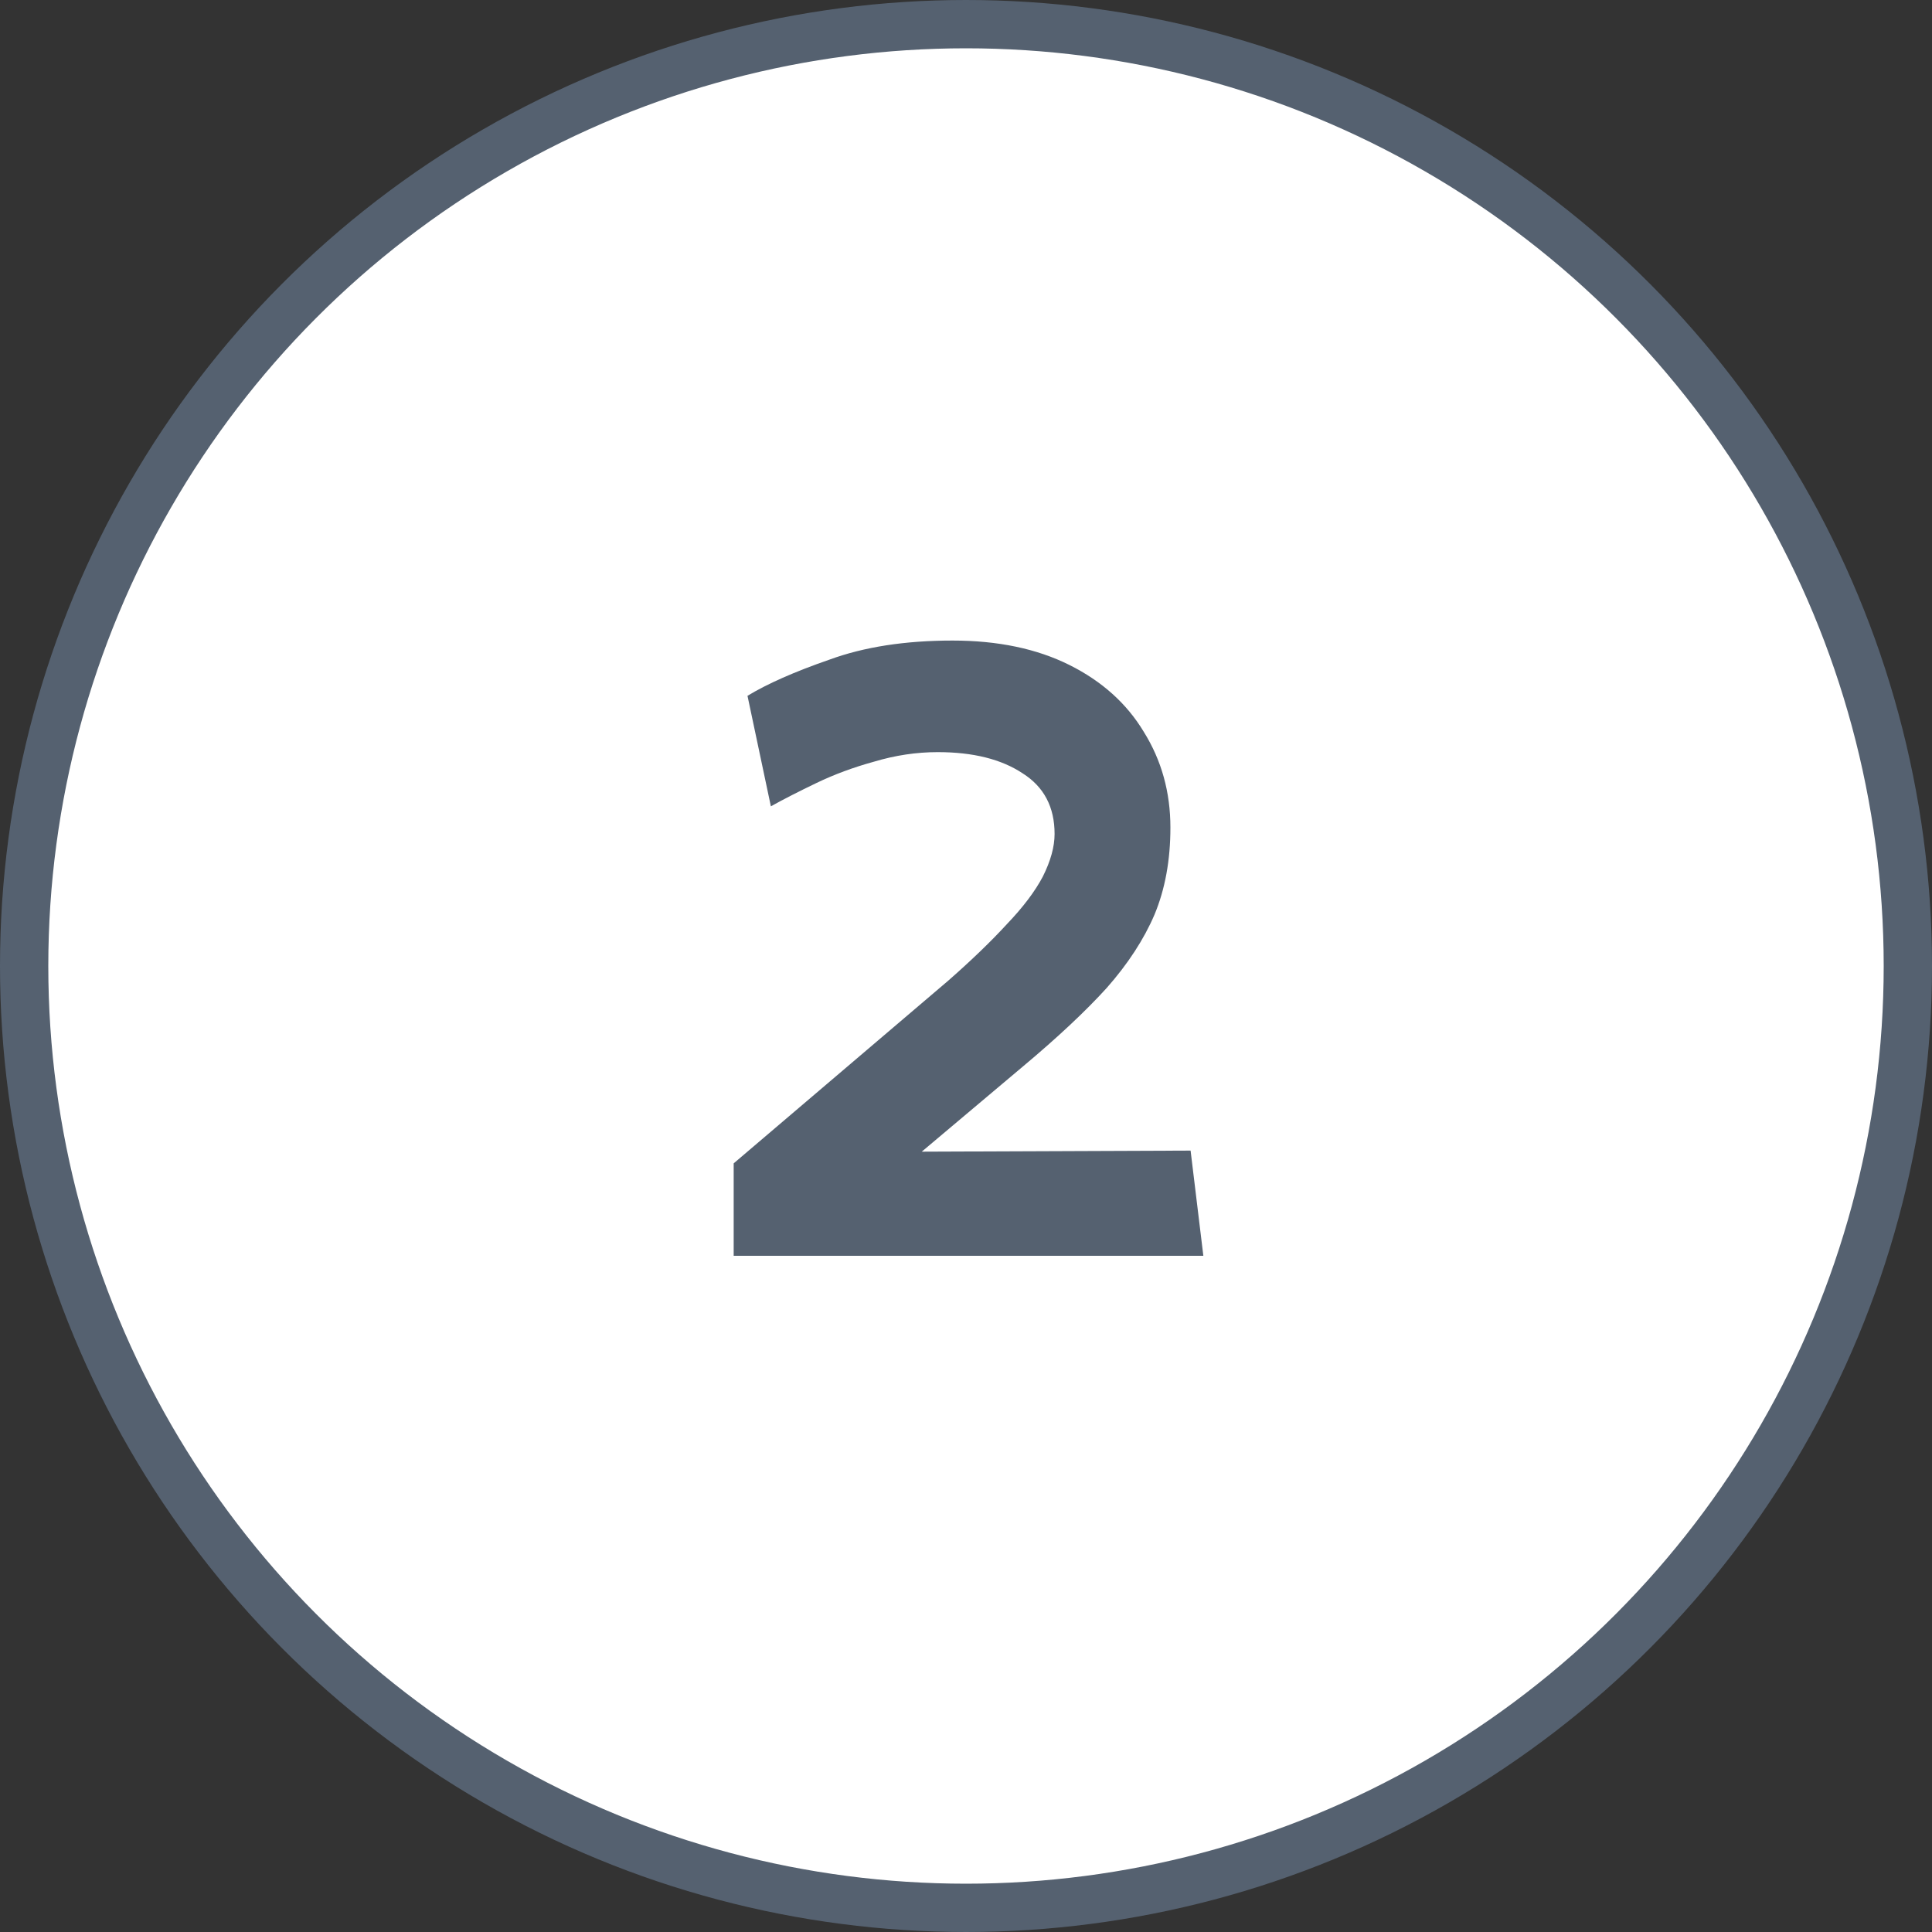 <svg width="40" height="40" viewBox="0 0 40 40" fill="none" xmlns="http://www.w3.org/2000/svg">
<rect x="0" y="0" width="40" height="40" fill="#333333" stroke="none"/>
<circle cx="20" cy="20" r="19.5" fill="white" stroke="#556170"/>
<path d="M19.722 13.262C20.66 13.262 21.467 13.431 22.142 13.768C22.816 14.105 23.33 14.567 23.682 15.154C24.048 15.741 24.232 16.401 24.232 17.134C24.232 17.809 24.122 18.41 23.902 18.938C23.682 19.451 23.352 19.957 22.912 20.456C22.472 20.94 21.892 21.483 21.174 22.084L19.084 23.844L24.65 23.822L24.914 26H15.19V24.086L19.634 20.302C20.118 19.877 20.521 19.488 20.844 19.136C21.181 18.784 21.43 18.454 21.592 18.146C21.753 17.823 21.834 17.53 21.834 17.266C21.834 16.709 21.614 16.291 21.174 16.012C20.734 15.719 20.147 15.572 19.414 15.572C18.974 15.572 18.534 15.638 18.094 15.77C17.668 15.887 17.272 16.034 16.906 16.21C16.539 16.386 16.224 16.547 15.96 16.694L15.476 14.406C15.886 14.157 16.451 13.907 17.17 13.658C17.888 13.394 18.739 13.262 19.722 13.262Z" fill="#556170"/>
</svg>
